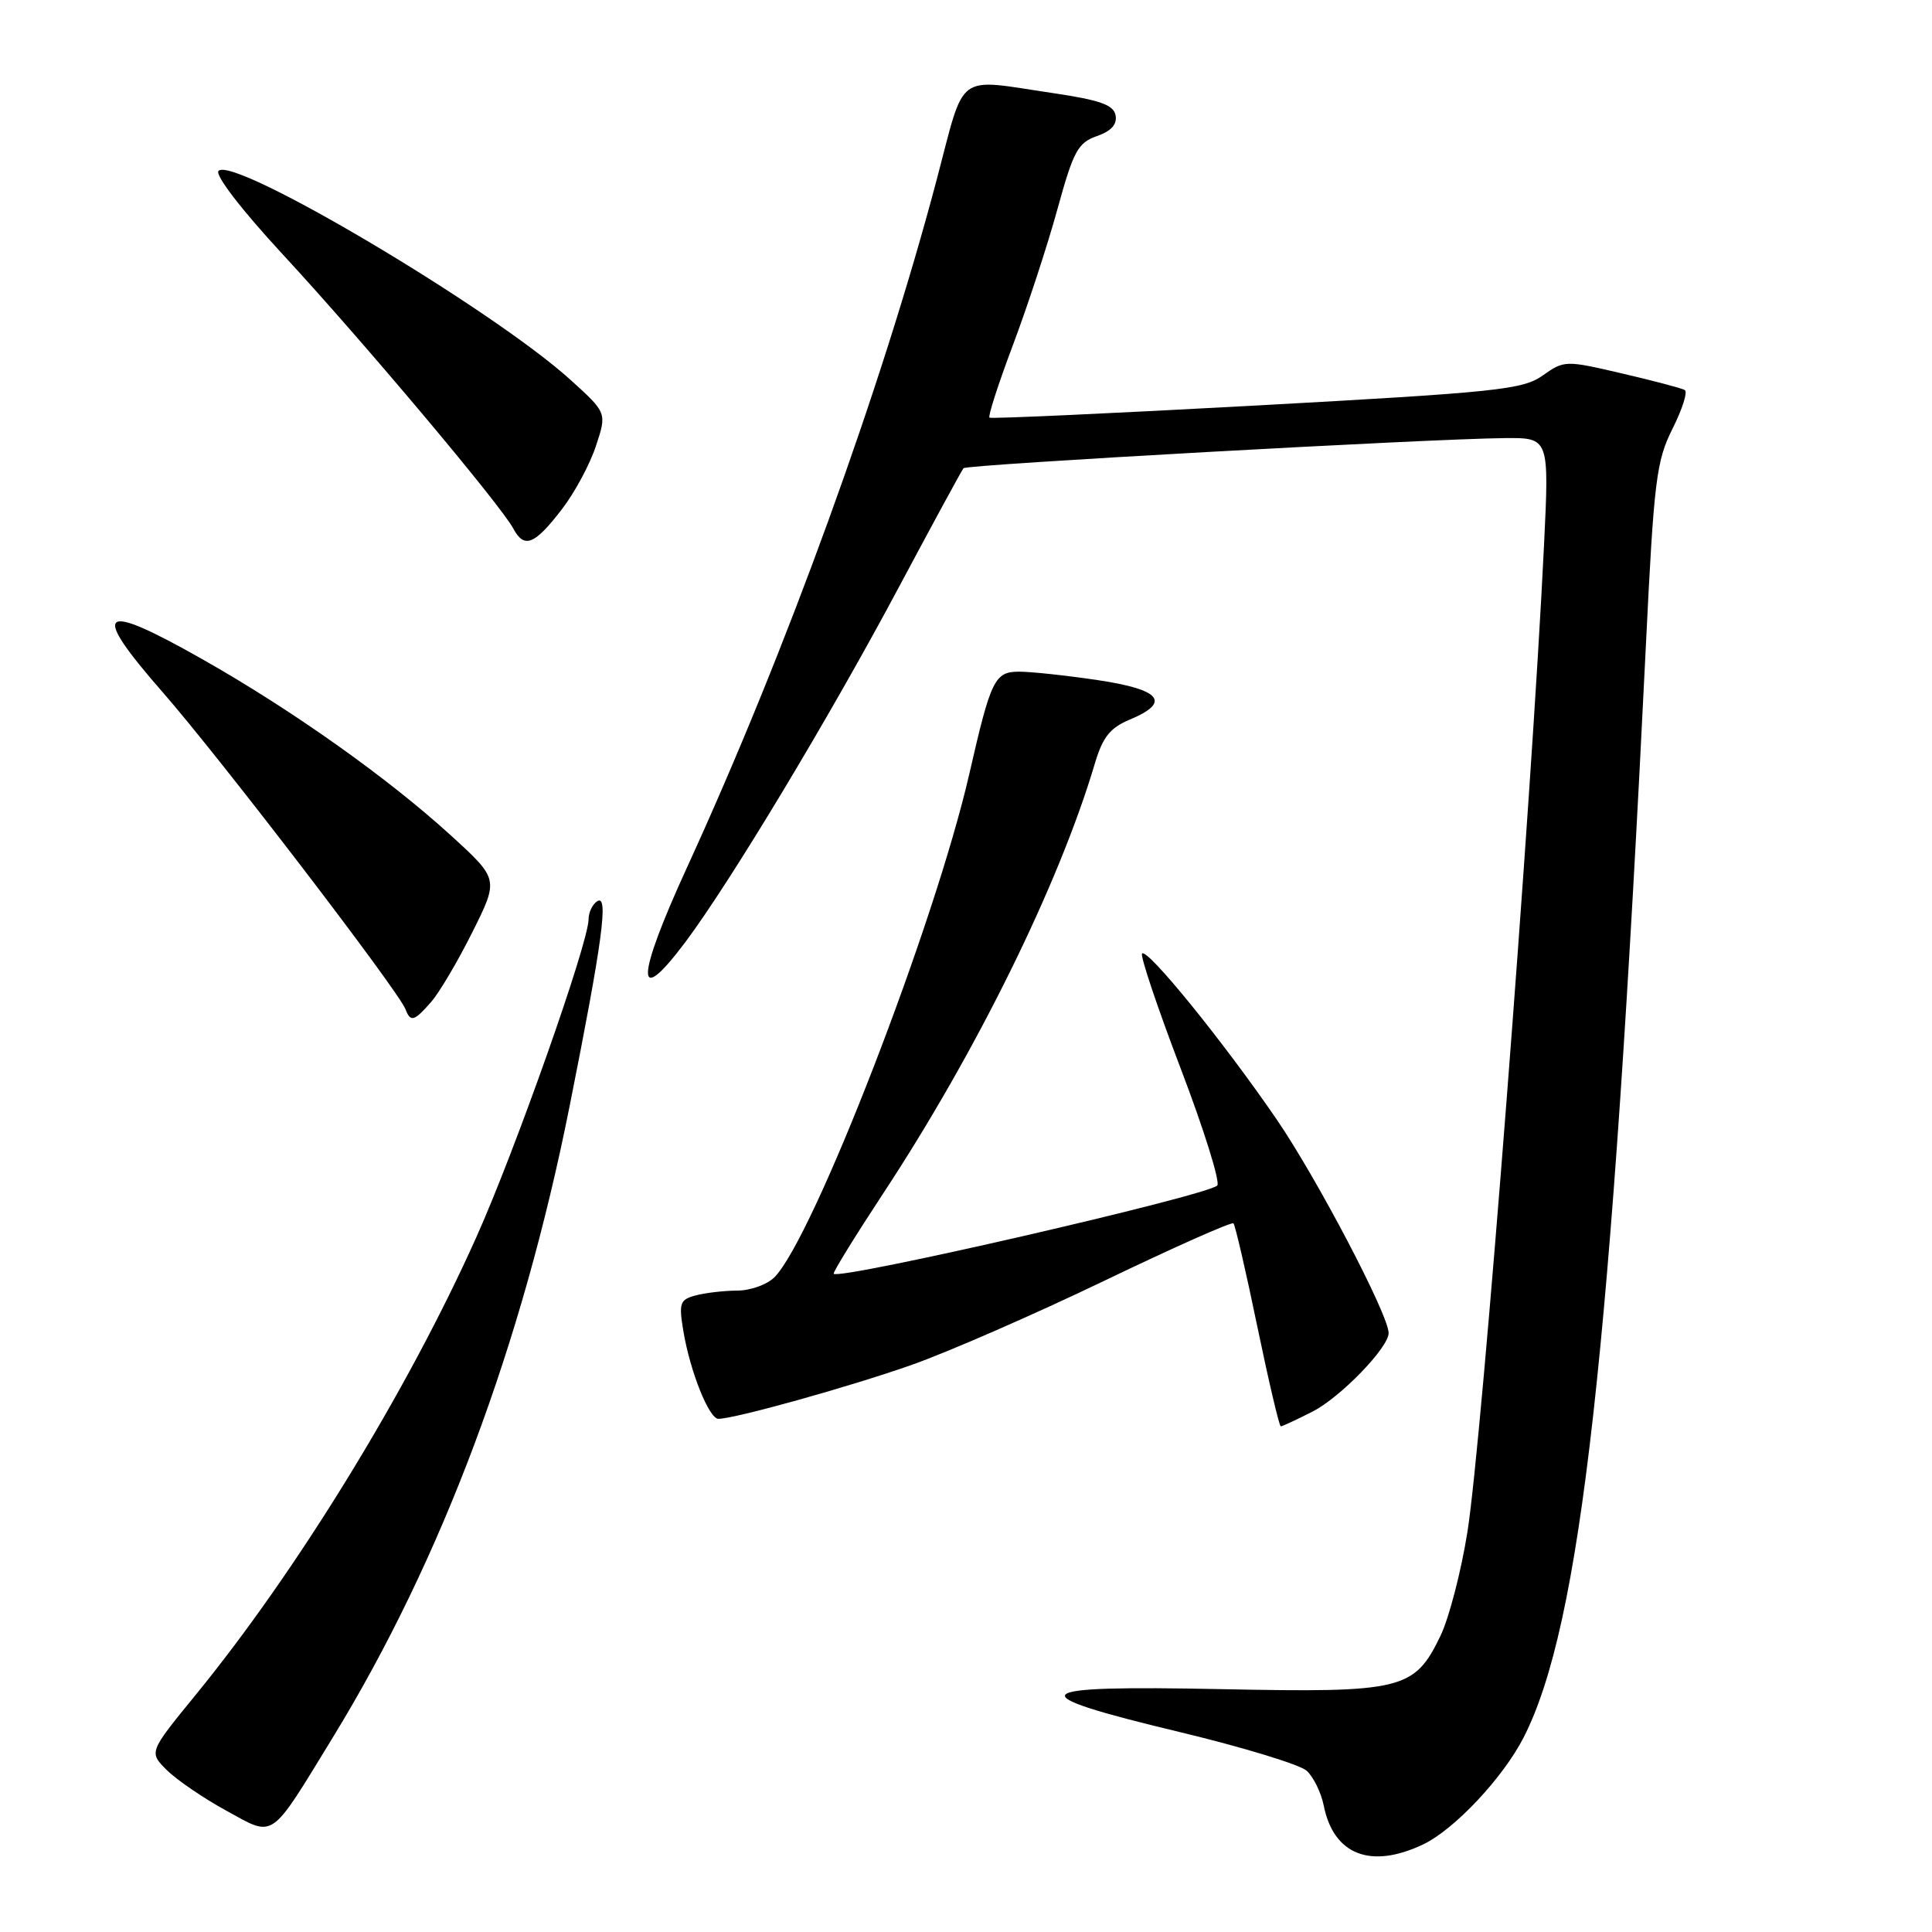 <?xml version="1.0" encoding="UTF-8" standalone="no"?>
<!DOCTYPE svg PUBLIC "-//W3C//DTD SVG 1.1//EN" "http://www.w3.org/Graphics/SVG/1.1/DTD/svg11.dtd" >
<svg xmlns="http://www.w3.org/2000/svg" xmlns:xlink="http://www.w3.org/1999/xlink" version="1.1" viewBox="0 0 256 256">
 <g >
 <path fill="currentColor"
d=" M 188.56 244.40 C 192.70 242.44 199.17 235.55 201.90 230.20 C 209.47 215.36 213.50 179.30 218.09 85.50 C 219.16 63.59 219.47 61.09 221.62 56.80 C 222.92 54.22 223.65 51.91 223.24 51.68 C 222.83 51.44 219.08 50.45 214.91 49.48 C 207.42 47.73 207.27 47.74 204.41 49.76 C 201.76 51.63 198.41 51.98 166.50 53.73 C 147.25 54.78 131.32 55.51 131.11 55.34 C 130.89 55.18 132.28 50.87 134.20 45.77 C 136.12 40.67 138.78 32.57 140.10 27.77 C 142.23 20.02 142.82 18.92 145.33 18.04 C 147.25 17.37 148.05 16.48 147.82 15.28 C 147.55 13.89 145.76 13.26 139.49 12.33 C 126.48 10.41 127.95 9.31 124.13 23.76 C 116.80 51.48 104.15 86.33 91.05 114.90 C 84.22 129.80 84.12 133.75 90.80 124.85 C 96.78 116.87 110.01 94.88 119.16 77.70 C 123.62 69.34 127.45 62.29 127.67 62.04 C 128.11 61.55 189.41 58.14 199.39 58.05 C 205.28 58.00 205.28 58.00 204.59 72.25 C 202.93 106.48 196.39 190.75 194.44 203.00 C 193.61 208.22 192.00 214.42 190.86 216.78 C 187.41 223.92 185.83 224.31 161.82 223.82 C 135.76 223.29 134.74 224.33 156.25 229.49 C 164.64 231.50 172.24 233.82 173.14 234.63 C 174.03 235.44 175.05 237.51 175.40 239.24 C 176.70 245.77 181.62 247.70 188.56 244.40 Z  M 44.09 230.24 C 58.53 206.65 69.16 178.29 75.49 146.50 C 79.83 124.74 80.67 118.47 79.15 119.41 C 78.52 119.80 77.99 120.88 77.99 121.81 C 77.97 124.97 68.27 152.45 63.11 163.95 C 54.00 184.29 39.38 208.13 25.87 224.65 C 19.72 232.18 19.72 232.18 22.11 234.55 C 23.43 235.86 26.98 238.28 30.00 239.93 C 36.46 243.47 35.66 244.01 44.09 230.24 Z  M 173.94 187.03 C 177.62 185.15 184.00 178.56 184.00 176.64 C 184.00 174.23 174.49 156.10 169.14 148.29 C 162.07 137.98 152.04 125.63 151.33 126.34 C 151.05 126.62 153.36 133.48 156.45 141.59 C 159.54 149.69 161.72 156.67 161.29 157.09 C 159.88 158.46 111.25 169.64 110.47 168.78 C 110.33 168.62 113.26 163.87 116.98 158.21 C 129.39 139.37 140.34 117.13 145.09 101.12 C 146.12 97.66 147.10 96.44 149.70 95.35 C 155.21 93.05 153.85 91.37 145.46 90.12 C 141.31 89.50 136.62 89.00 135.04 89.00 C 131.80 89.00 131.30 90.03 128.45 102.50 C 123.89 122.42 107.75 164.11 102.61 169.25 C 101.65 170.21 99.43 171.01 97.68 171.01 C 95.93 171.02 93.46 171.31 92.18 171.65 C 90.08 172.21 89.93 172.65 90.55 176.38 C 91.44 181.72 93.95 188.00 95.19 188.00 C 97.34 188.00 112.38 183.81 120.68 180.90 C 125.53 179.20 137.04 174.17 146.26 169.74 C 155.47 165.31 163.20 161.87 163.44 162.10 C 163.67 162.34 165.10 168.49 166.60 175.77 C 168.11 183.04 169.51 189.00 169.71 189.00 C 169.91 189.00 171.82 188.11 173.94 187.03 Z  M 57.14 132.75 C 58.22 131.51 60.68 127.35 62.60 123.50 C 66.09 116.50 66.09 116.50 59.80 110.75 C 51.41 103.09 38.71 94.08 26.76 87.32 C 13.13 79.60 11.88 80.66 21.57 91.74 C 29.13 100.38 52.78 131.27 53.73 133.73 C 54.40 135.48 54.88 135.34 57.14 132.75 Z  M 74.51 67.40 C 76.17 65.24 78.18 61.49 78.97 59.08 C 80.42 54.70 80.42 54.70 75.57 50.31 C 65.23 40.95 30.98 20.62 28.96 22.64 C 28.44 23.16 31.94 27.73 37.44 33.68 C 48.11 45.21 66.33 66.89 68.01 70.03 C 69.47 72.76 70.84 72.20 74.51 67.40 Z "/>
</g>
</svg>